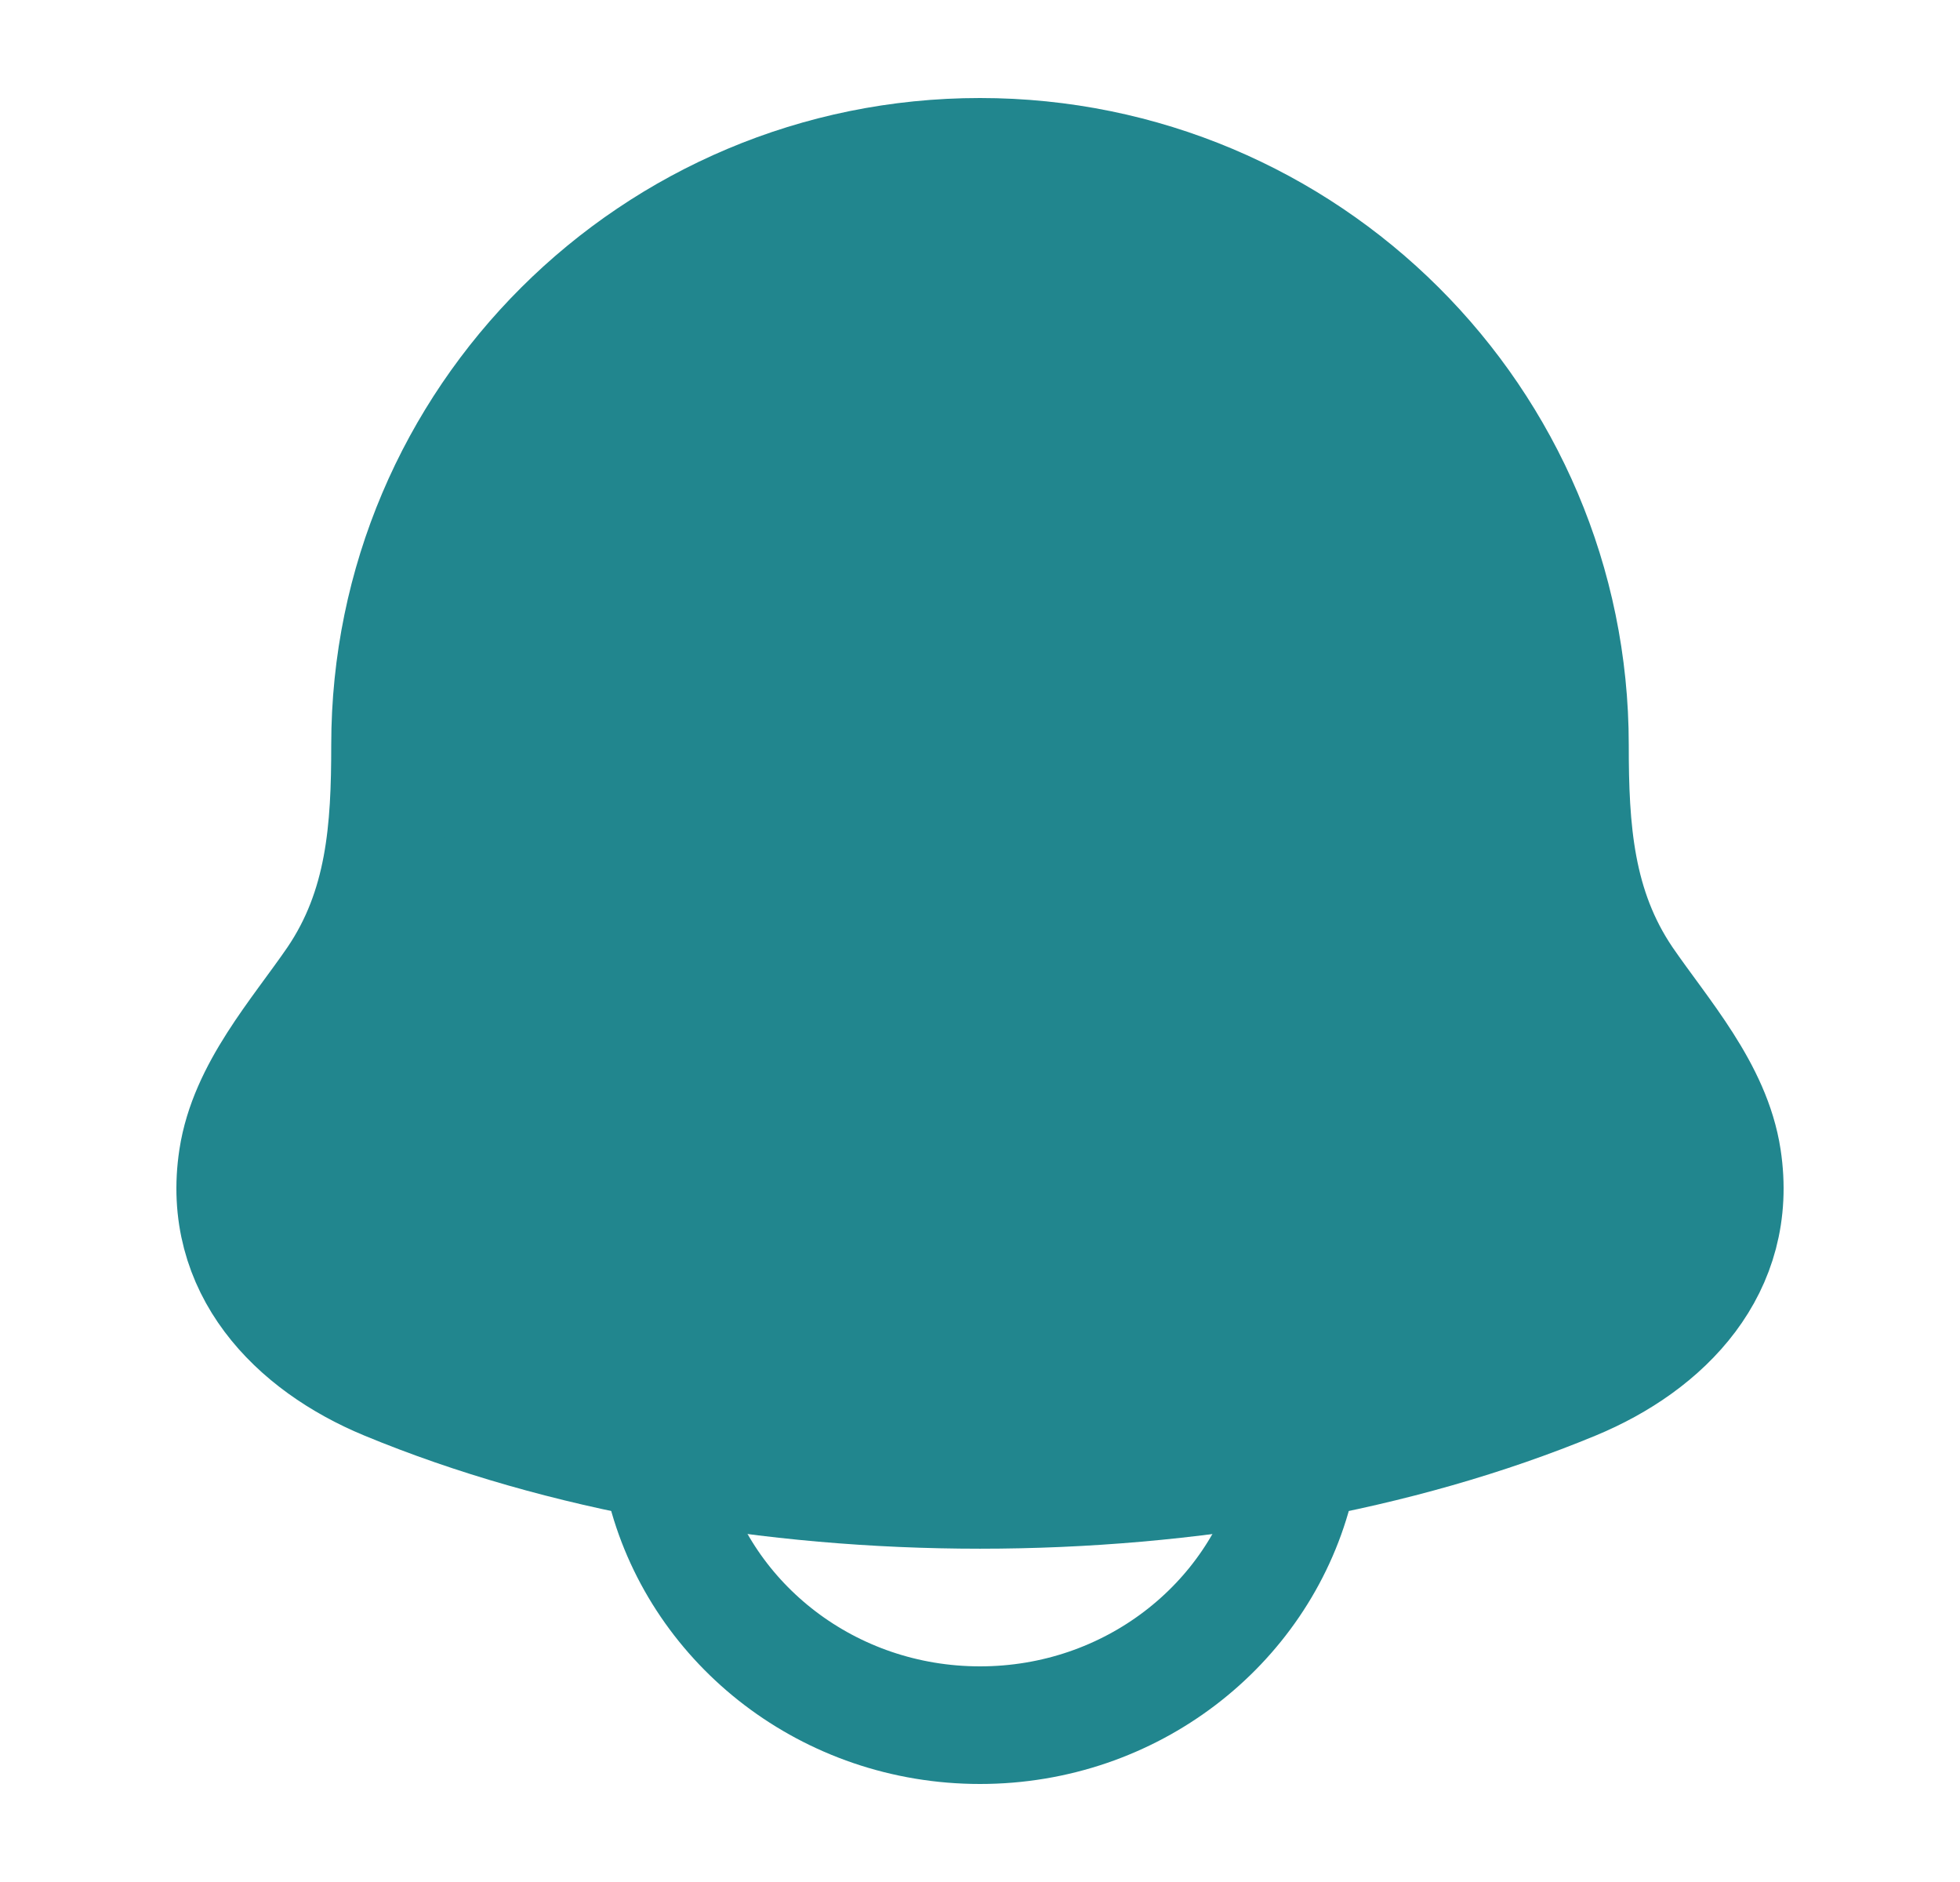 <svg width="25" height="24" viewBox="0 0 25 24" fill="none" xmlns="http://www.w3.org/2000/svg">
<path d="M3.03 14.77C2.817 16.164 3.768 17.131 4.932 17.613C9.395 19.462 15.605 19.462 20.068 17.613C21.232 17.131 22.183 16.164 21.97 14.77C21.839 13.913 21.193 13.2 20.714 12.503C20.087 11.579 20.025 10.572 20.025 9.5C20.025 5.358 16.656 2 12.5 2C8.344 2 4.975 5.358 4.975 9.5C4.975 10.572 4.913 11.579 4.286 12.503C3.807 13.2 3.161 13.913 3.03 14.77Z" fill="#21868E" stroke="#21868E" stroke-width="1.5" stroke-linecap="round" stroke-linejoin="round"/>
<path d="M8.5 19C8.958 20.725 10.575 22 12.5 22C14.425 22 16.041 20.725 16.5 19" stroke="#21868E" stroke-width="1.5" stroke-linecap="round" stroke-linejoin="round"/>
</svg>
